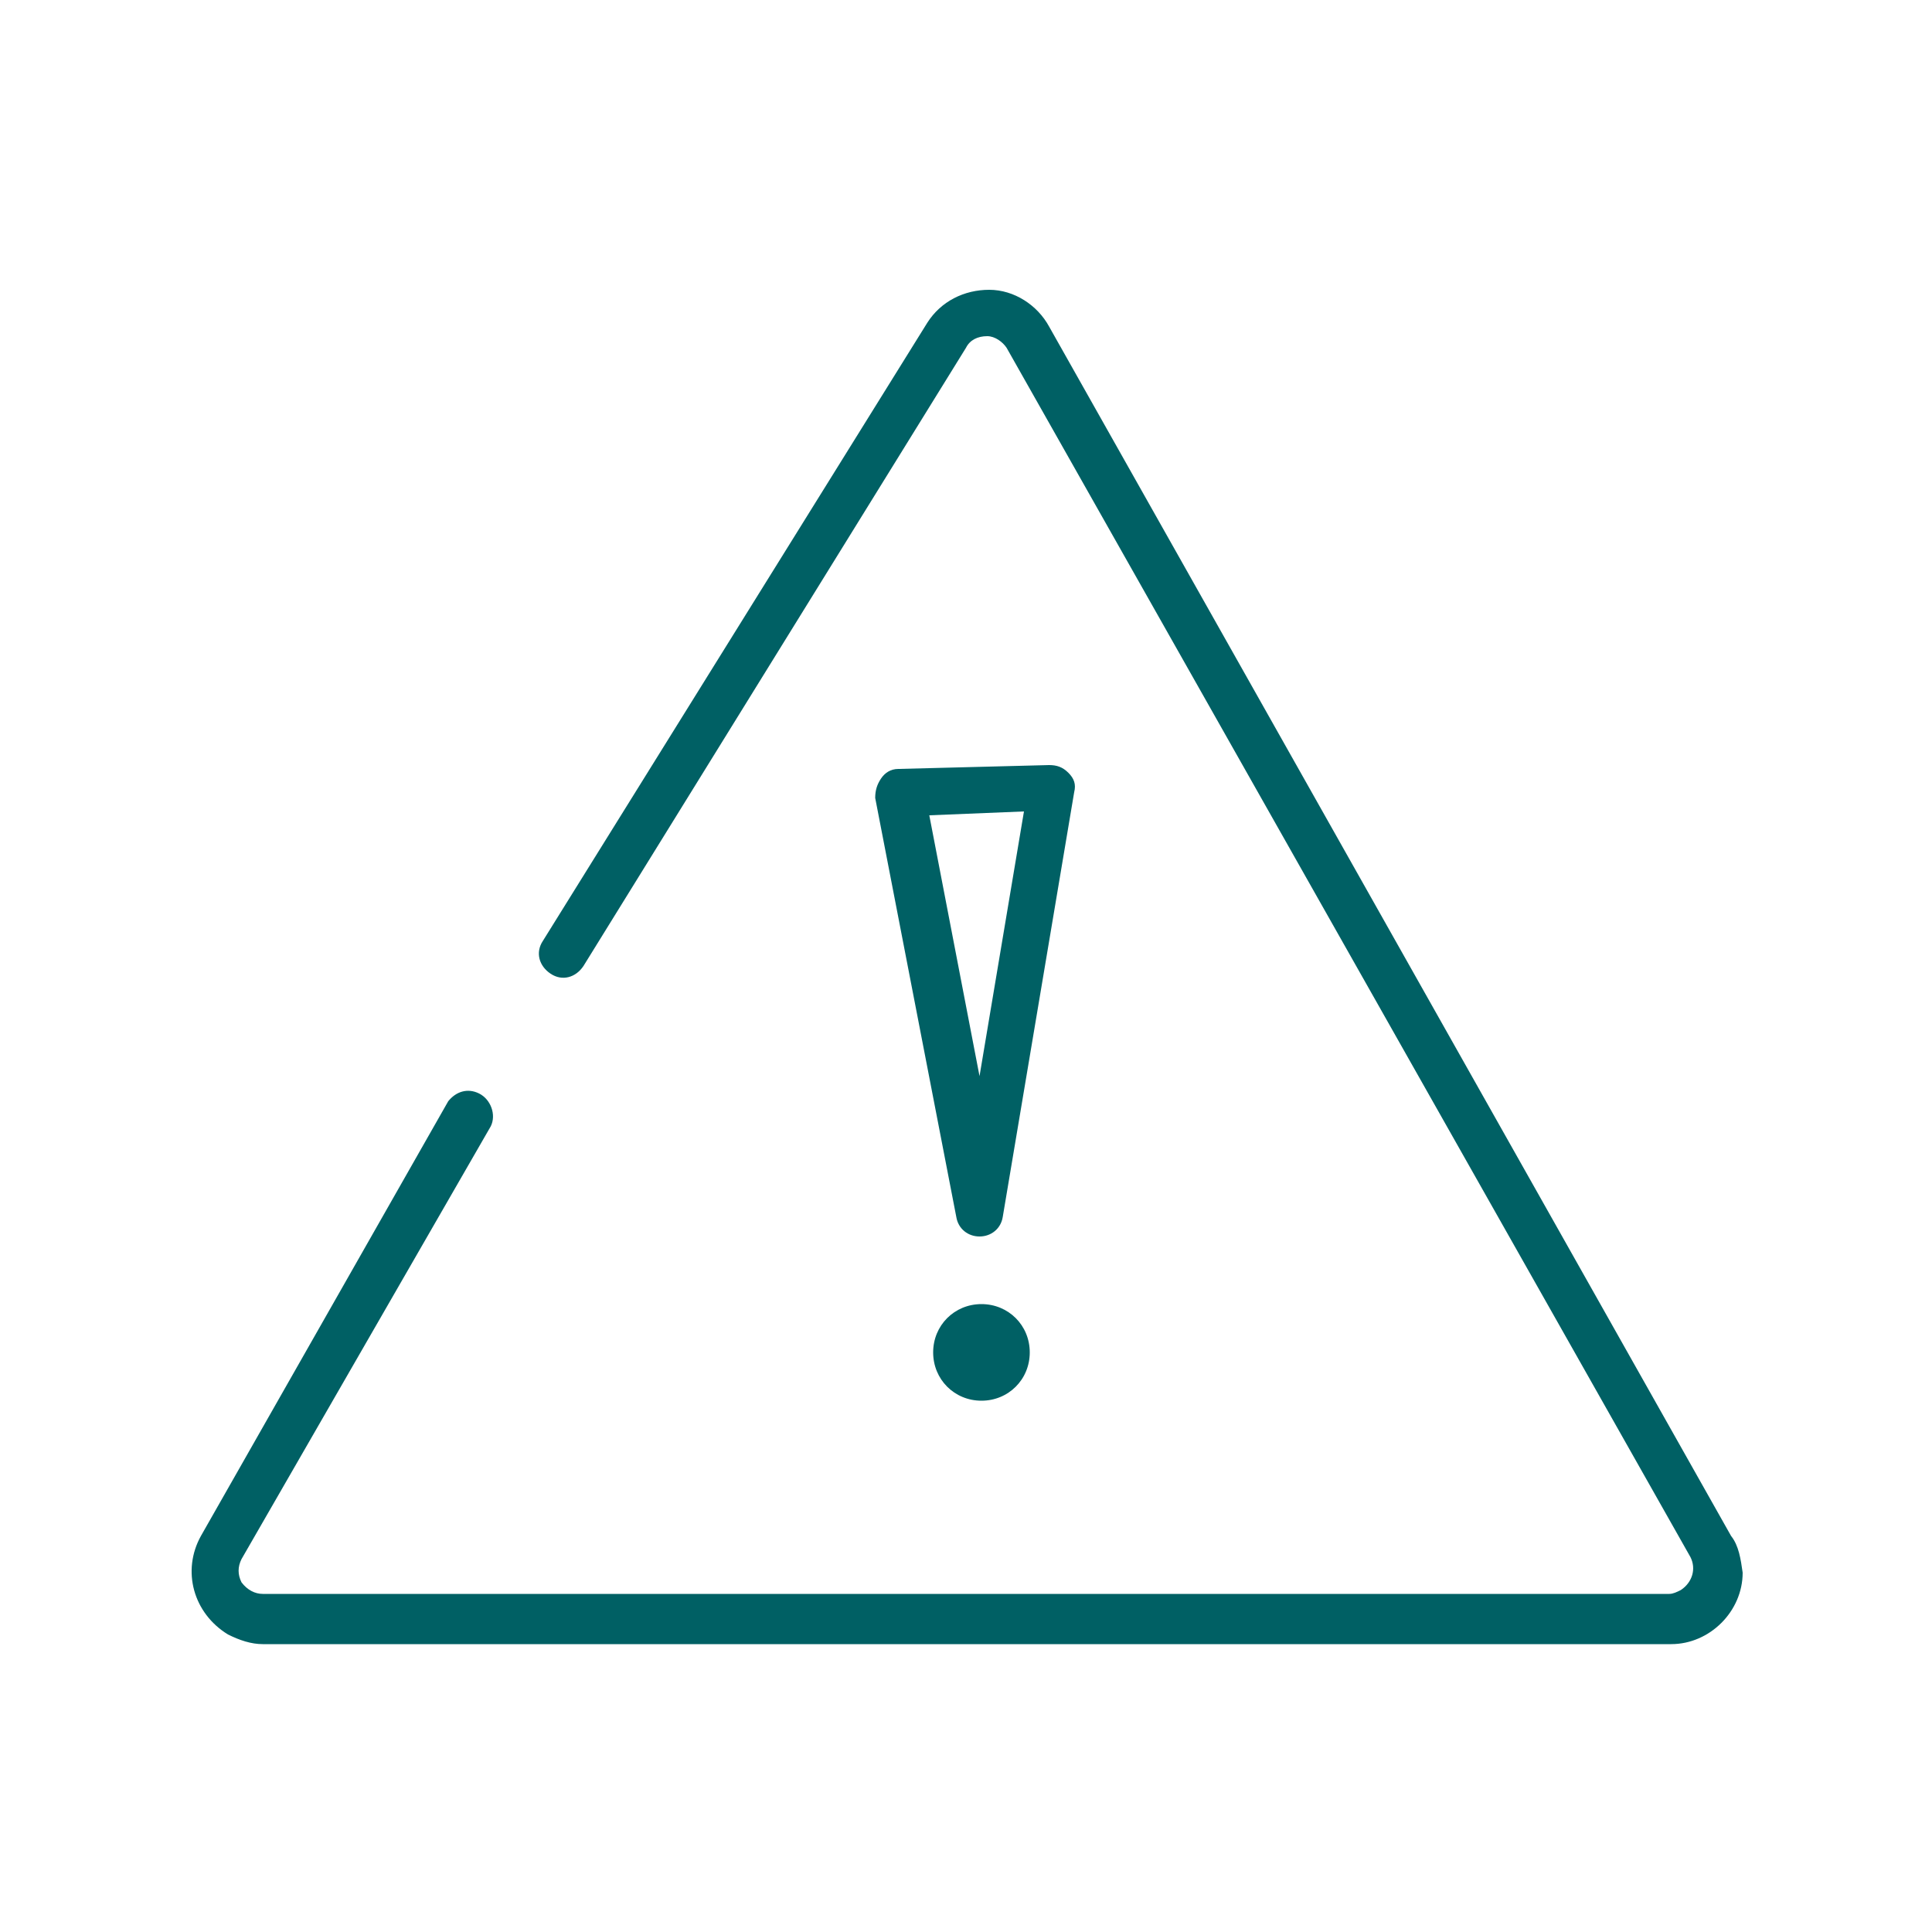 <?xml version="1.0" encoding="utf-8"?>
<!-- Generator: Adobe Illustrator 24.0.3, SVG Export Plug-In . SVG Version: 6.00 Build 0)  -->
<svg version="1.1" id="Layer_1" xmlns="http://www.w3.org/2000/svg" xmlns:xlink="http://www.w3.org/1999/xlink" x="0px" y="0px"
	 viewBox="0 0 100 100" style="enable-background:new 0 0 100 100;" xml:space="preserve">
<style type="text/css">
	.st0{fill:#006064;}
</style>
<title>Artboard 1</title>
<path class="st0" d="M89.6,79.5L54.3,16.9c-0.6-1.1-1.8-1.9-3.1-1.9c-1.3,0-2.5,0.6-3.2,1.7L28.1,48.7c-0.4,0.6-0.2,1.3,0.4,1.7
	c0.6,0.4,1.3,0.2,1.7-0.4l0,0L50,18c0.2-0.4,0.6-0.6,1.1-0.6c0.4,0,0.8,0.3,1,0.6l35.4,62.6c0.3,0.6,0.1,1.3-0.5,1.7
	c-0.2,0.1-0.4,0.2-0.6,0.2H13.6c-0.4,0-0.8-0.2-1.1-0.6c-0.2-0.4-0.2-0.8,0-1.2l12.9-22.4c0.3-0.6,0-1.4-0.6-1.7
	c-0.6-0.3-1.2-0.1-1.6,0.4L10.4,79.5c-1,1.8-0.4,4,1.4,5.1c0.6,0.3,1.2,0.5,1.8,0.5h72.9c2,0,3.7-1.7,3.7-3.7
	C90.1,80.7,90,80,89.6,79.5z"/>
<path class="st0" d="M55.3,40c-0.3-0.3-0.6-0.4-1-0.4l-7.8,0.2c-0.4,0-0.7,0.2-0.9,0.5c-0.2,0.3-0.3,0.6-0.3,1l4.2,21.7
	c0.1,0.6,0.6,1,1.2,1l0,0c0.6,0,1.1-0.4,1.2-1L55.6,41C55.7,40.6,55.6,40.3,55.3,40z M50.7,55.7l-2.6-13.5L53,42L50.7,55.7z"/>
<path class="st0" d="M48.3,70c0,1.4,1.1,2.5,2.5,2.5c1.4,0,2.5-1.1,2.5-2.5c0-1.4-1.1-2.5-2.5-2.5c0,0,0,0,0,0
	C49.4,67.5,48.3,68.6,48.3,70C48.3,70,48.3,70,48.3,70z"/>
</svg>

